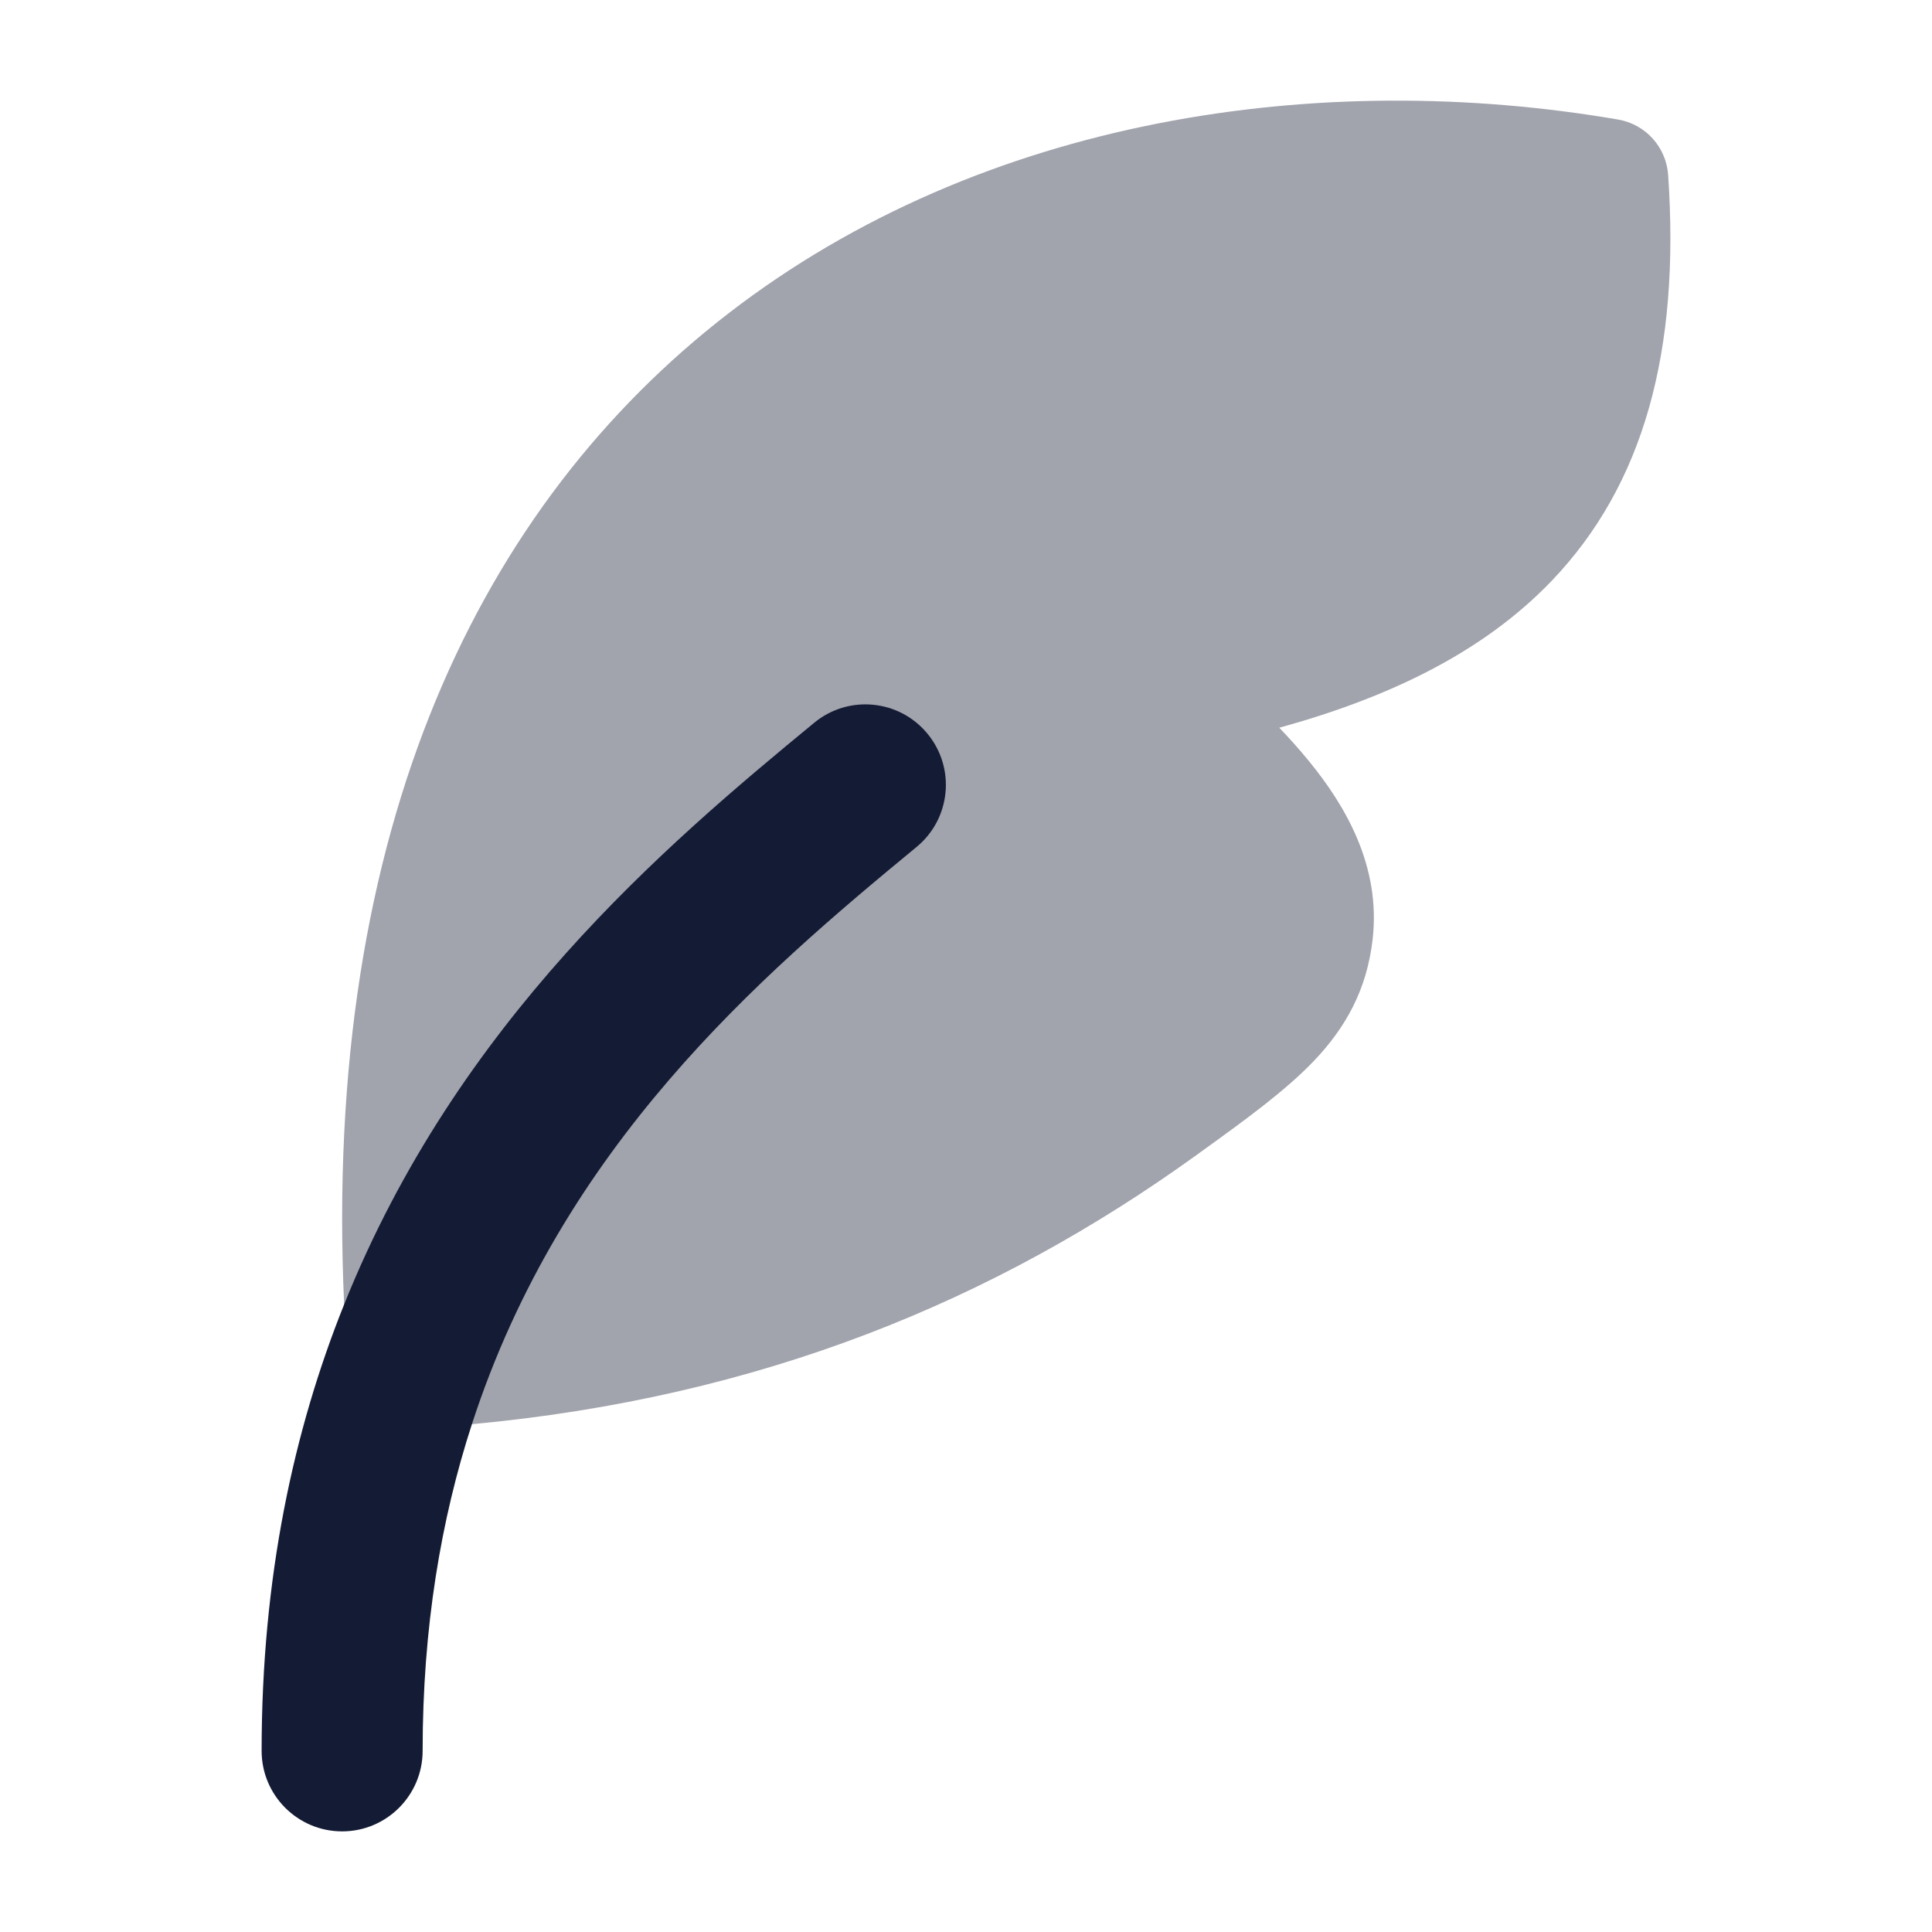 <svg width="24" height="24" viewBox="0 0 24 24" fill="none" xmlns="http://www.w3.org/2000/svg">
<path opacity="0.4" d="M5.12 17.748C5.37 17.734 5.618 17.715 5.862 17.692C9.443 17.358 12.348 16.165 14.875 14.34L14.923 14.305C15.472 13.909 15.962 13.554 16.318 13.183C16.719 12.763 16.979 12.293 17.051 11.671C17.157 10.756 16.708 10.003 16.262 9.457C16.143 9.311 16.017 9.171 15.892 9.04C17.265 8.661 18.426 8.101 19.274 7.217C20.419 6.021 20.873 4.364 20.722 2.172C20.698 1.827 20.441 1.543 20.1 1.485C16.419 0.853 12.22 1.445 9.049 3.893C5.986 6.257 4.004 10.255 4.275 16.204C4.287 16.485 4.305 16.77 4.328 17.059C4.36 17.466 4.712 17.772 5.12 17.748Z" fill="#141B34"/>
<path d="M4.275 16.204C3.647 17.769 3.25 19.598 3.25 21.75C3.25 22.302 3.698 22.75 4.25 22.75C4.802 22.75 5.25 22.302 5.25 21.75C5.25 20.217 5.478 18.875 5.862 17.692C6.984 14.236 9.432 12.13 11.385 10.522C11.812 10.171 11.873 9.541 11.522 9.115C11.171 8.688 10.541 8.627 10.115 8.978C8.26 10.504 5.685 12.688 4.275 16.204Z" fill="#141B34"/>
</svg>
